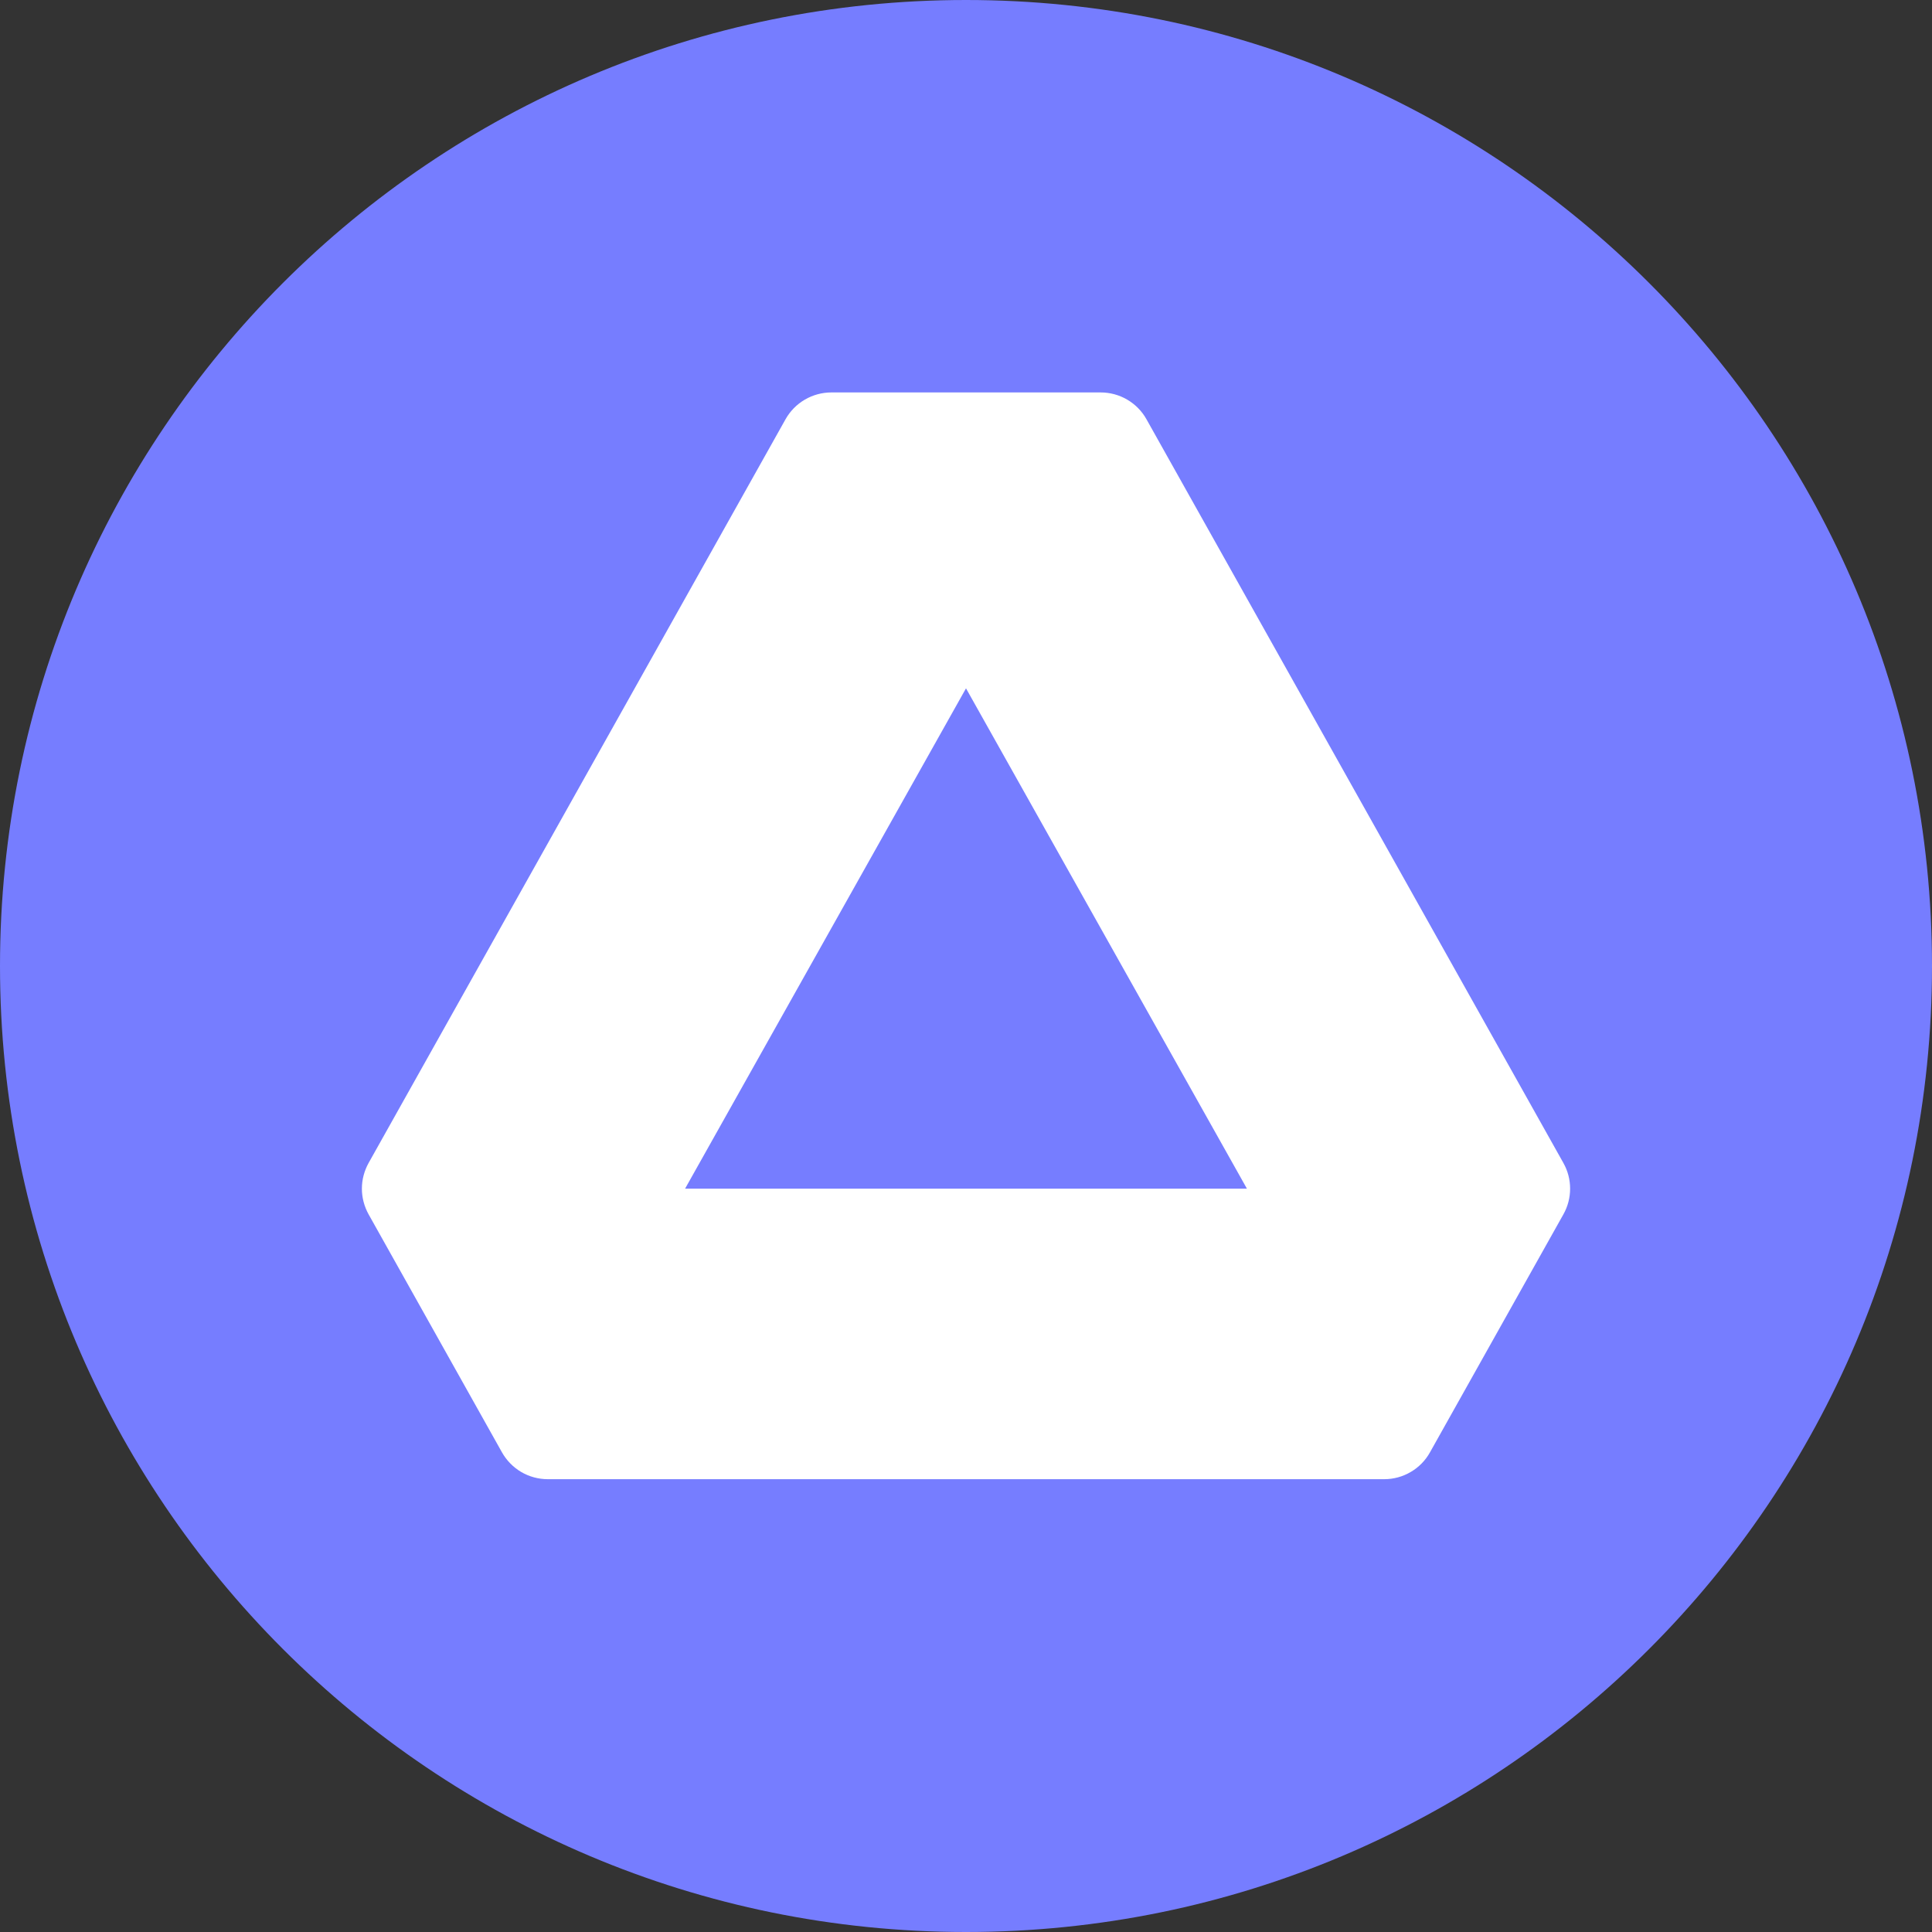 <svg width="32" height="32" viewBox="0 0 32 32" fill="none" xmlns="http://www.w3.org/2000/svg">
<rect x="0" y="0" width="32" height="32" fill="#333333" stroke="none"/>
<g clip-path="url(#clip0_221_5072)">
<path d="M16 32C24.837 32 32 24.837 32 16C32 7.163 24.837 0 16 0C7.164 0 0 7.163 0 16C0 24.837 7.164 32 16 32Z" fill="#767DFF"/>
<path fill-rule="evenodd" clip-rule="evenodd" d="M13.77 6.5H18.23C18.385 6.5 18.537 6.541 18.67 6.619C18.803 6.697 18.914 6.809 18.989 6.944L25.895 19.263C25.968 19.393 26.006 19.539 26.006 19.688C26.006 19.837 25.968 19.983 25.895 20.113L23.685 24.055C23.61 24.19 23.5 24.302 23.367 24.38C23.233 24.459 23.082 24.5 22.927 24.5H9.073C8.919 24.5 8.767 24.459 8.633 24.381C8.5 24.302 8.39 24.19 8.314 24.055L6.105 20.113C6.033 19.983 5.994 19.837 5.994 19.688C5.994 19.539 6.033 19.393 6.105 19.263L13.011 6.944C13.087 6.809 13.197 6.697 13.331 6.619C13.464 6.541 13.616 6.5 13.77 6.5ZM16 11.401L11.347 19.688H20.653L16 11.401Z" fill="white"/>
</g>
<defs>
<clipPath id="clip0_221_5072">
<rect width="32" height="32" fill="white" transform="translate(0)"/>
</clipPath>
</defs>
</svg>

